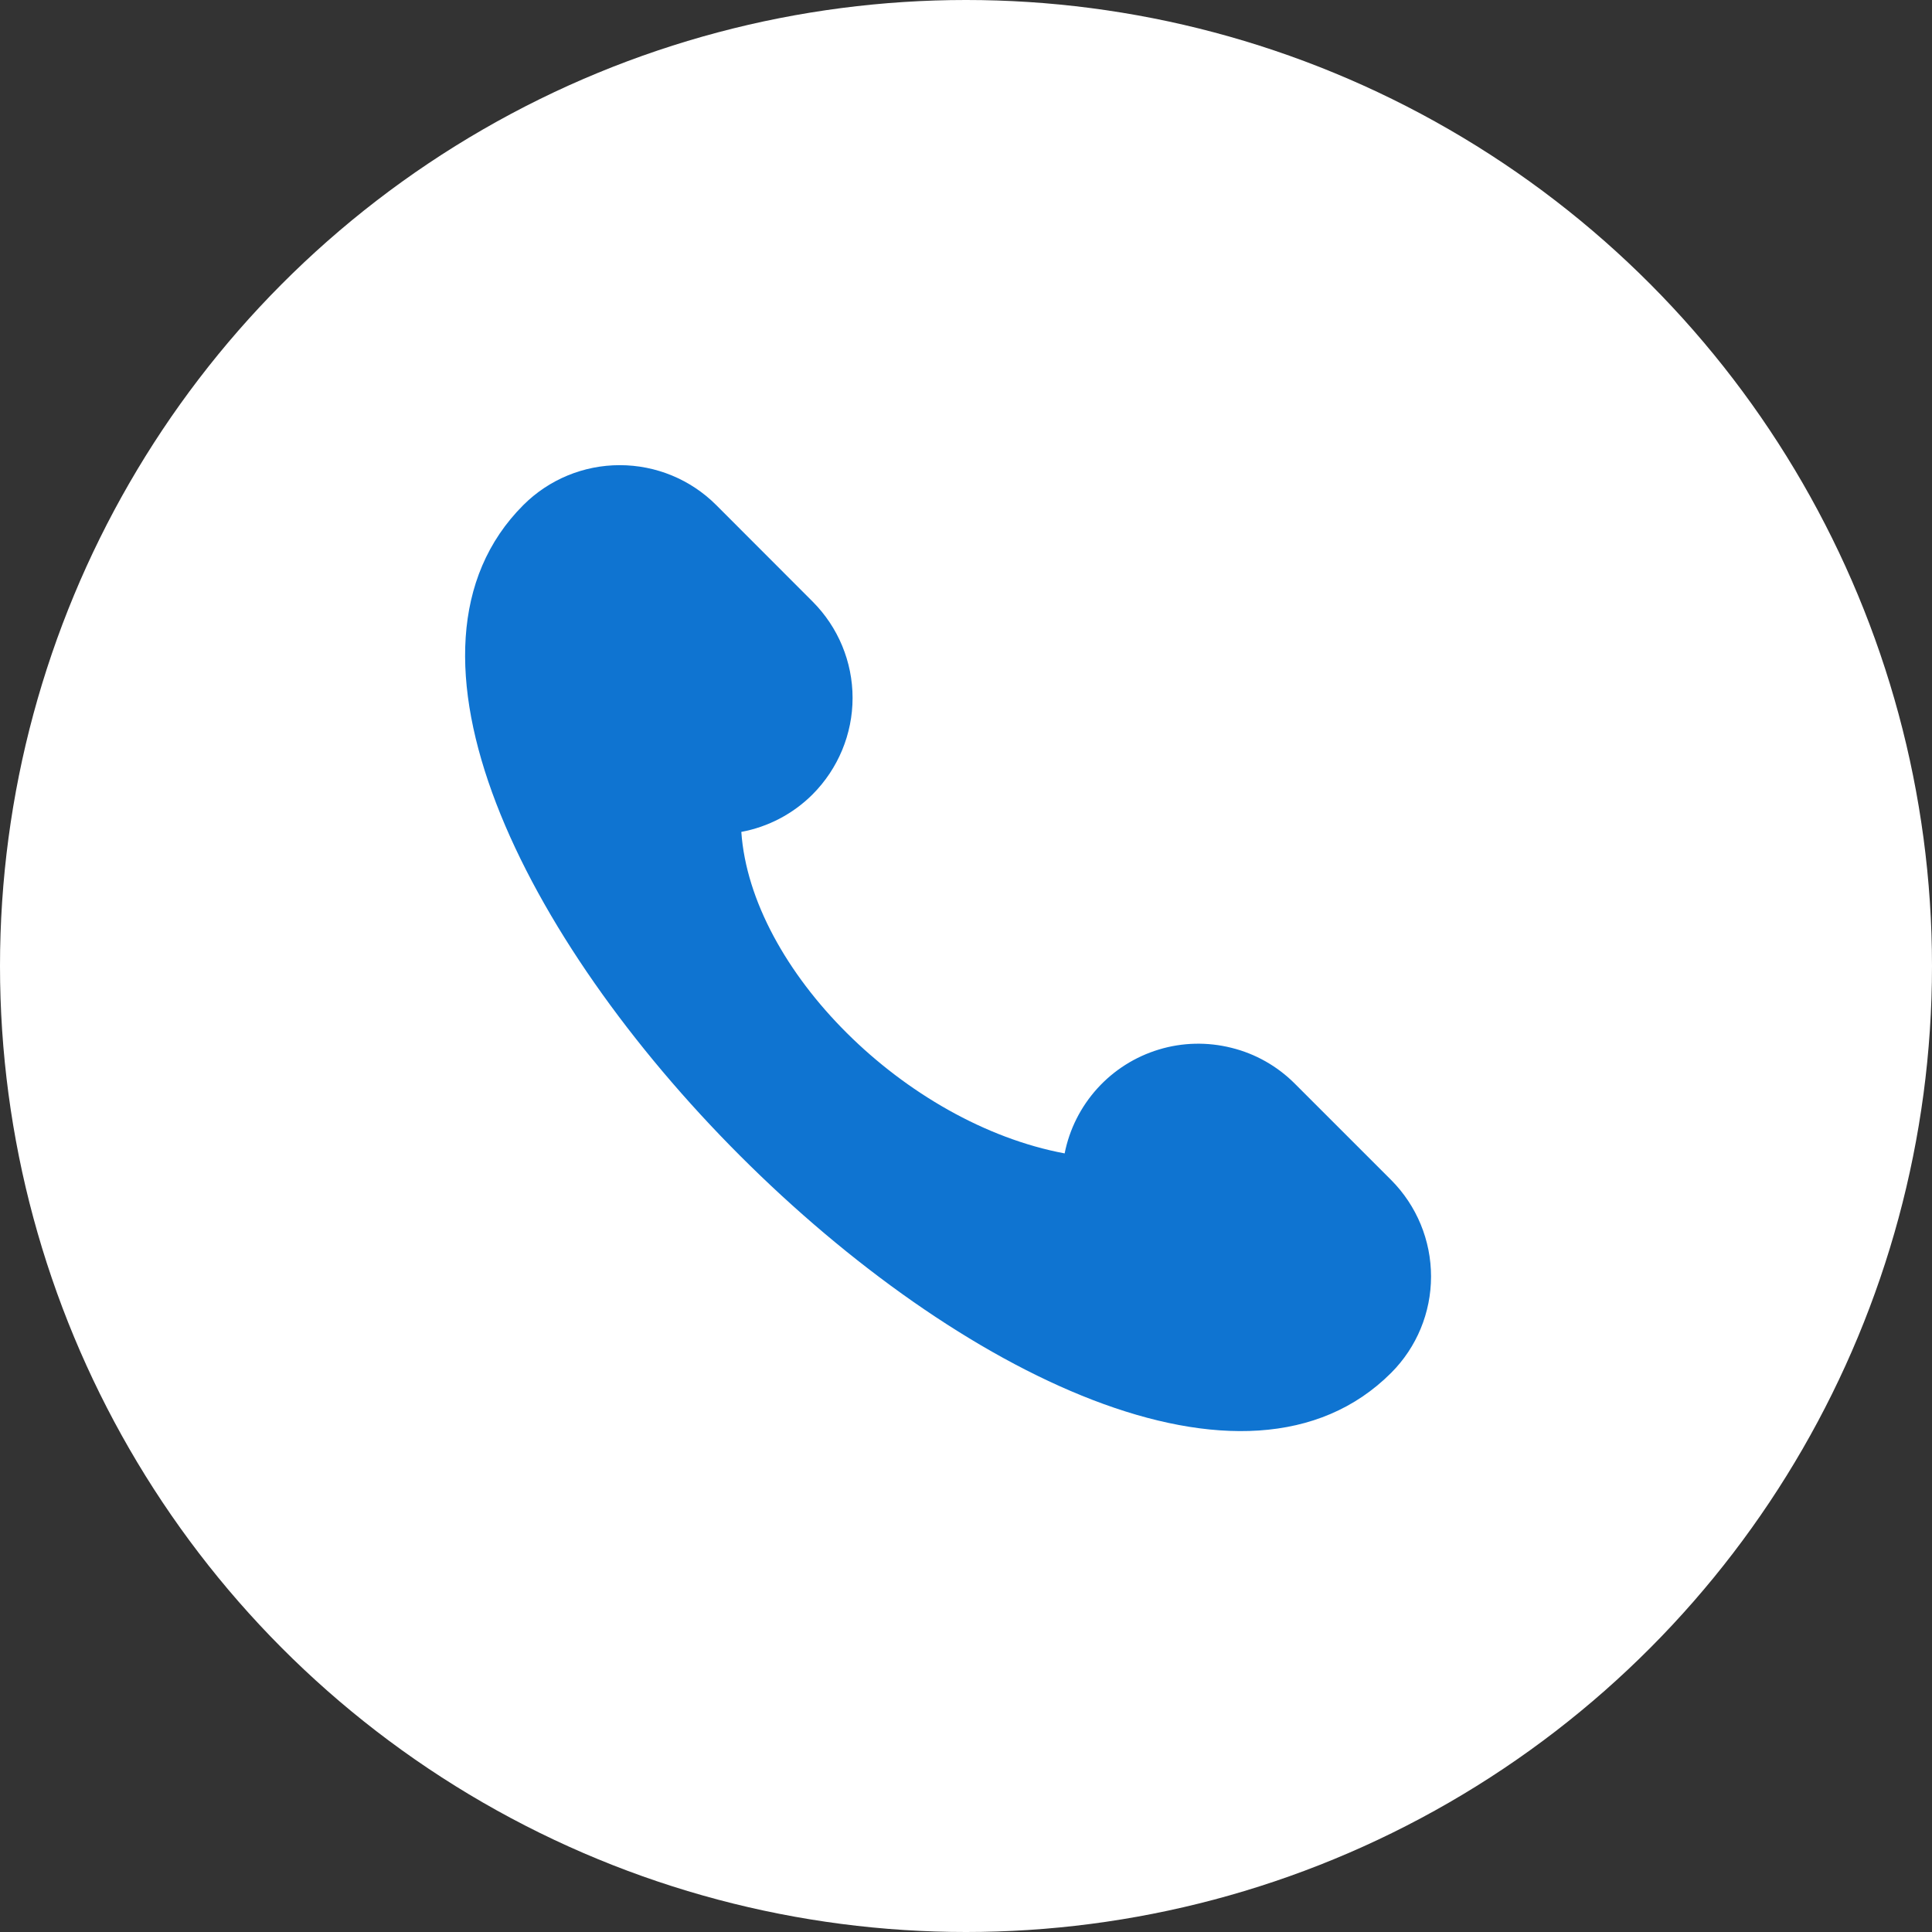 <svg width="17" height="17" viewBox="0 0 17 17" fill="none" xmlns="http://www.w3.org/2000/svg">
<rect x="0" y="0" width="17" height="17" fill="#333333" stroke="none"/>
<circle cx="8.5" cy="8.5" r="8.5" fill="white"/>
<path d="M12.241 10.383L11.393 9.535C11.239 9.381 11.047 9.272 10.836 9.22C10.625 9.167 10.404 9.172 10.197 9.235C9.989 9.298 9.802 9.416 9.656 9.577C9.51 9.738 9.41 9.936 9.368 10.149C7.968 9.887 6.607 8.531 6.523 7.32C6.76 7.276 6.979 7.161 7.15 6.99C7.375 6.764 7.502 6.459 7.502 6.141C7.502 5.823 7.375 5.518 7.15 5.293L6.302 4.444C6.077 4.219 5.772 4.093 5.453 4.093C5.135 4.093 4.83 4.219 4.605 4.444C2.059 6.99 9.696 14.626 12.241 12.08C12.466 11.855 12.592 11.55 12.592 11.232C12.592 10.914 12.466 10.609 12.241 10.383Z" fill="#0F74D1"/>
</svg>
